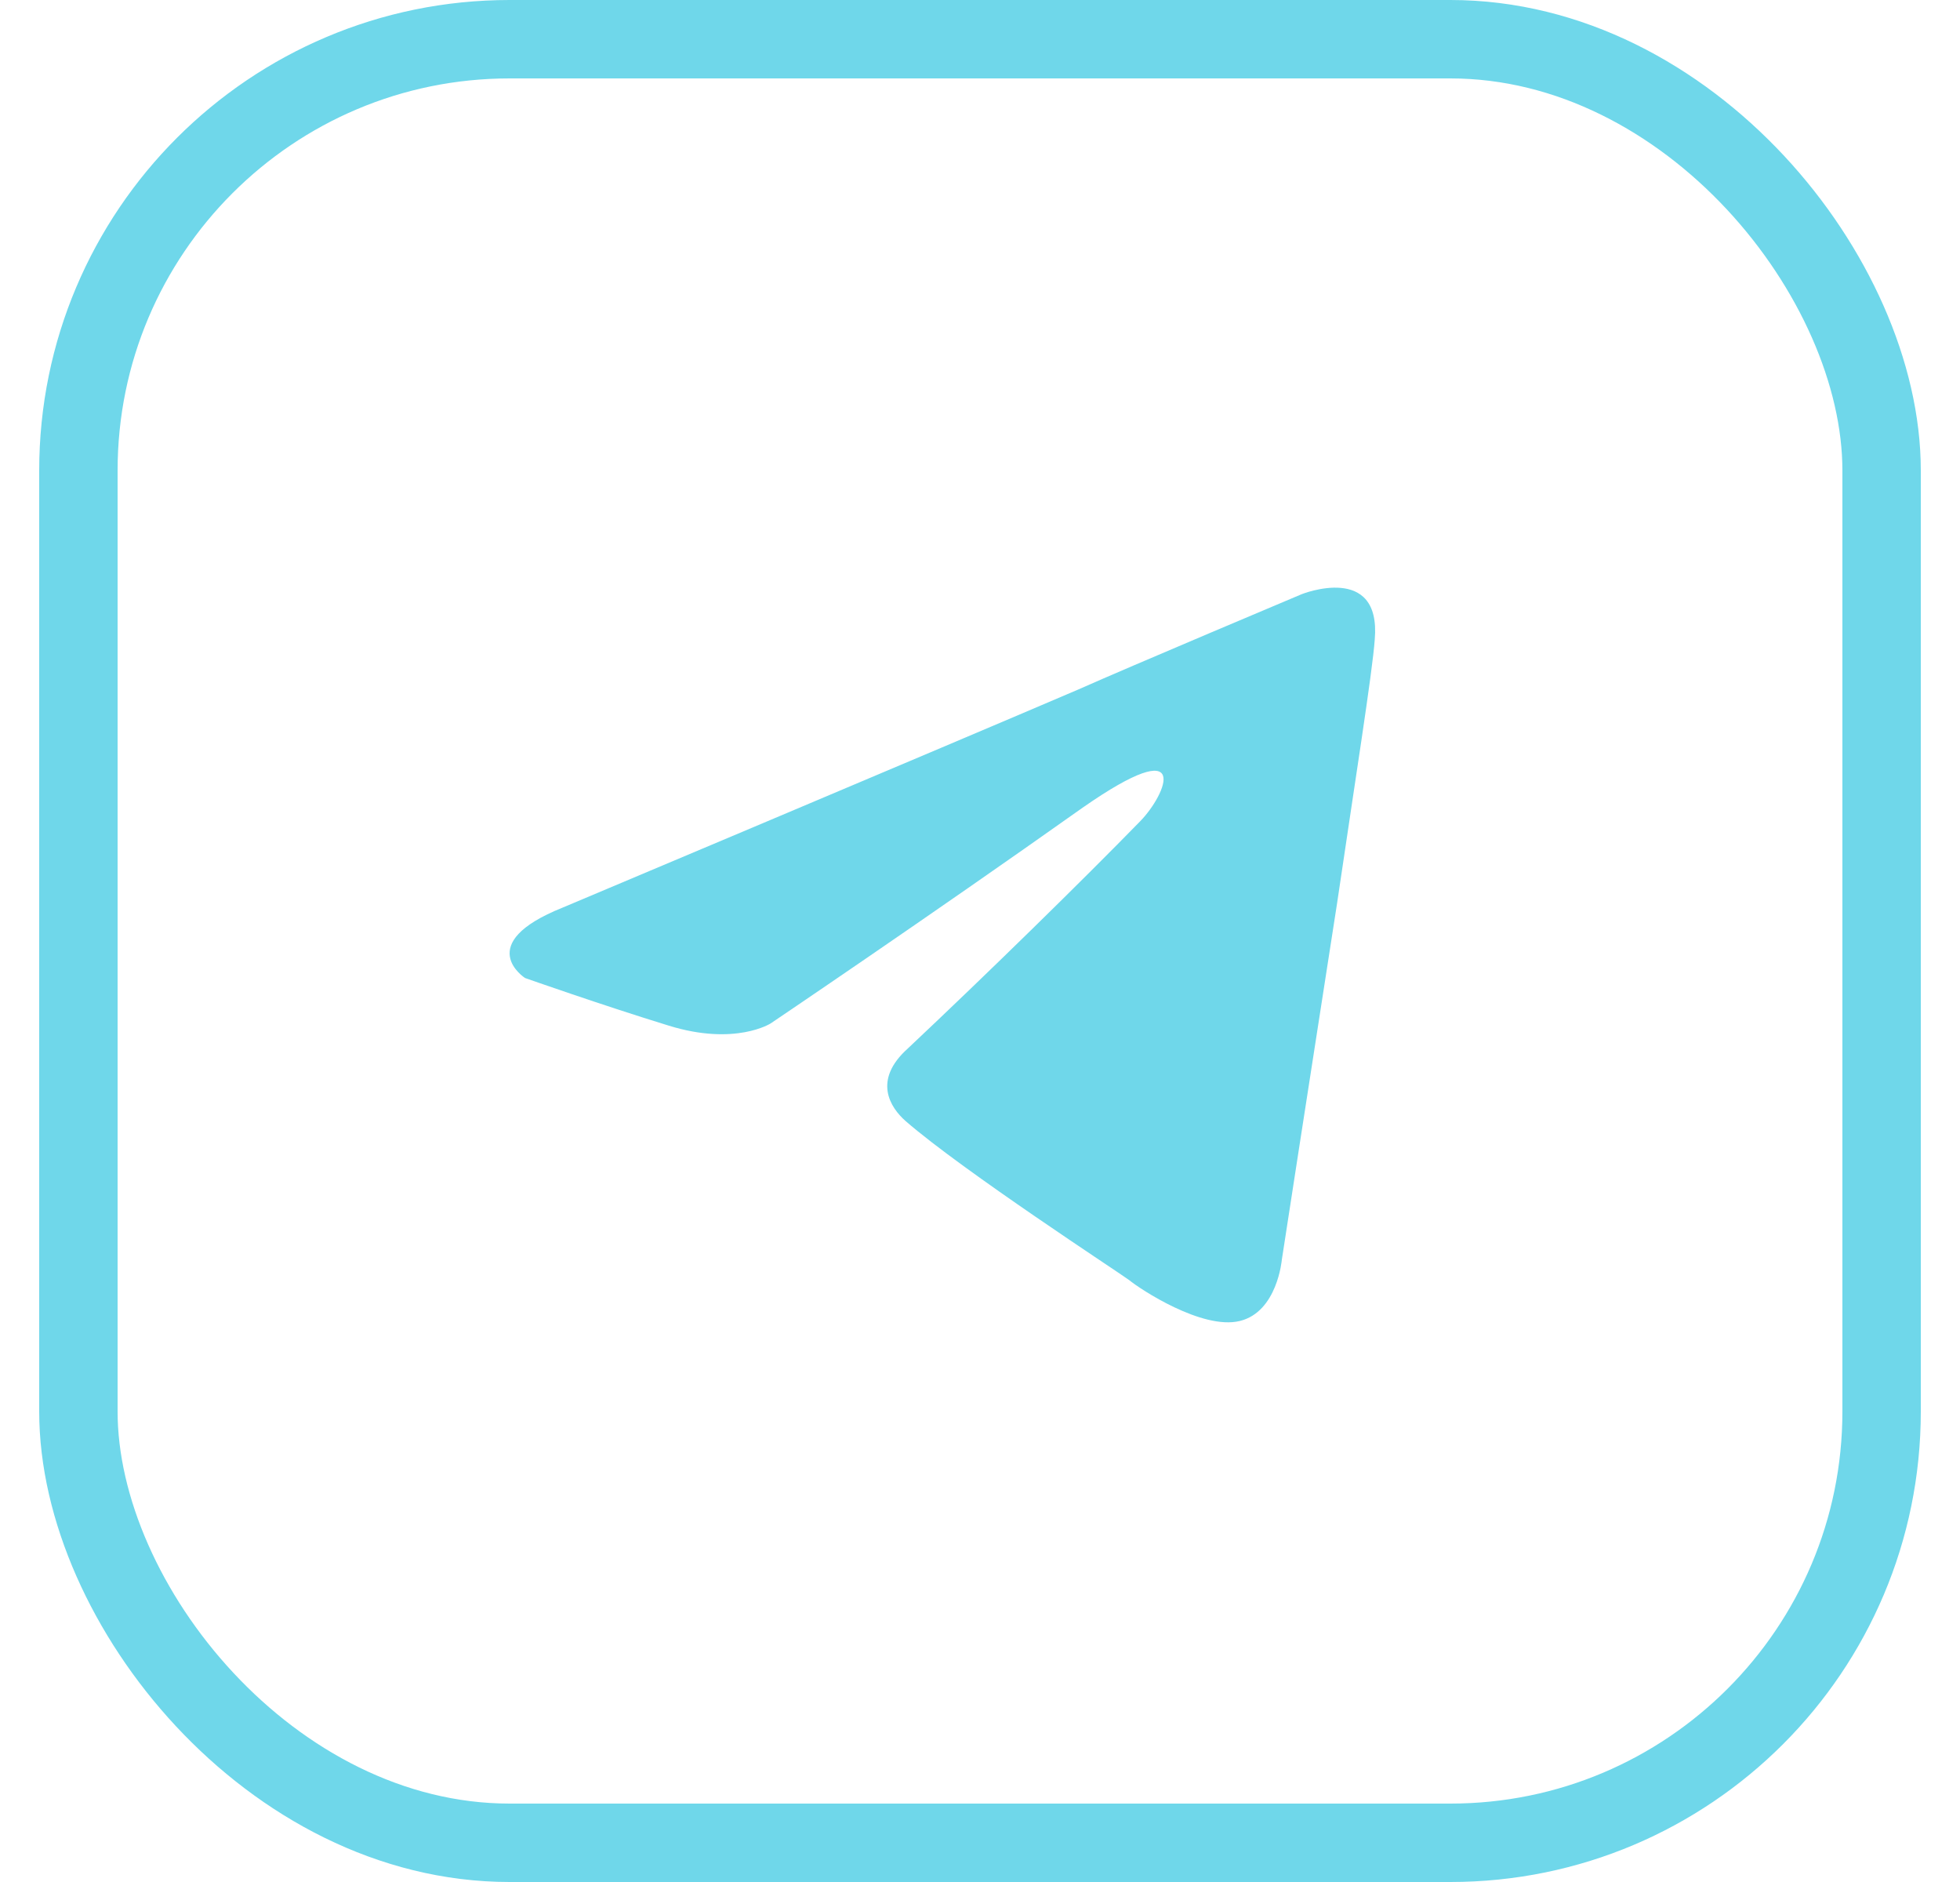<svg width="25" height="24" viewBox="0 0 25 24" fill="none" xmlns="http://www.w3.org/2000/svg">
<rect x="1" y="0.5" width="23" height="23" rx="5.5" stroke="#6FD7EA"/>
<path d="M7.177 11.574C7.177 11.574 12.06 9.518 13.753 8.793C14.402 8.504 16.604 7.577 16.604 7.577C16.604 7.577 17.62 7.171 17.535 8.156C17.507 8.562 17.281 9.981 17.055 11.516C16.716 13.689 16.35 16.064 16.35 16.064C16.35 16.064 16.293 16.73 15.813 16.846C15.334 16.962 14.543 16.44 14.402 16.324C14.289 16.238 12.285 14.934 11.552 14.297C11.354 14.123 11.128 13.775 11.58 13.37C12.596 12.414 13.809 11.226 14.543 10.473C14.882 10.126 15.221 9.315 13.809 10.3C11.806 11.719 9.83 13.051 9.83 13.051C9.83 13.051 9.378 13.341 8.532 13.08C7.685 12.82 6.697 12.472 6.697 12.472C6.697 12.472 6.02 12.037 7.177 11.574Z" fill="#6FD7EA"/>
</svg>
